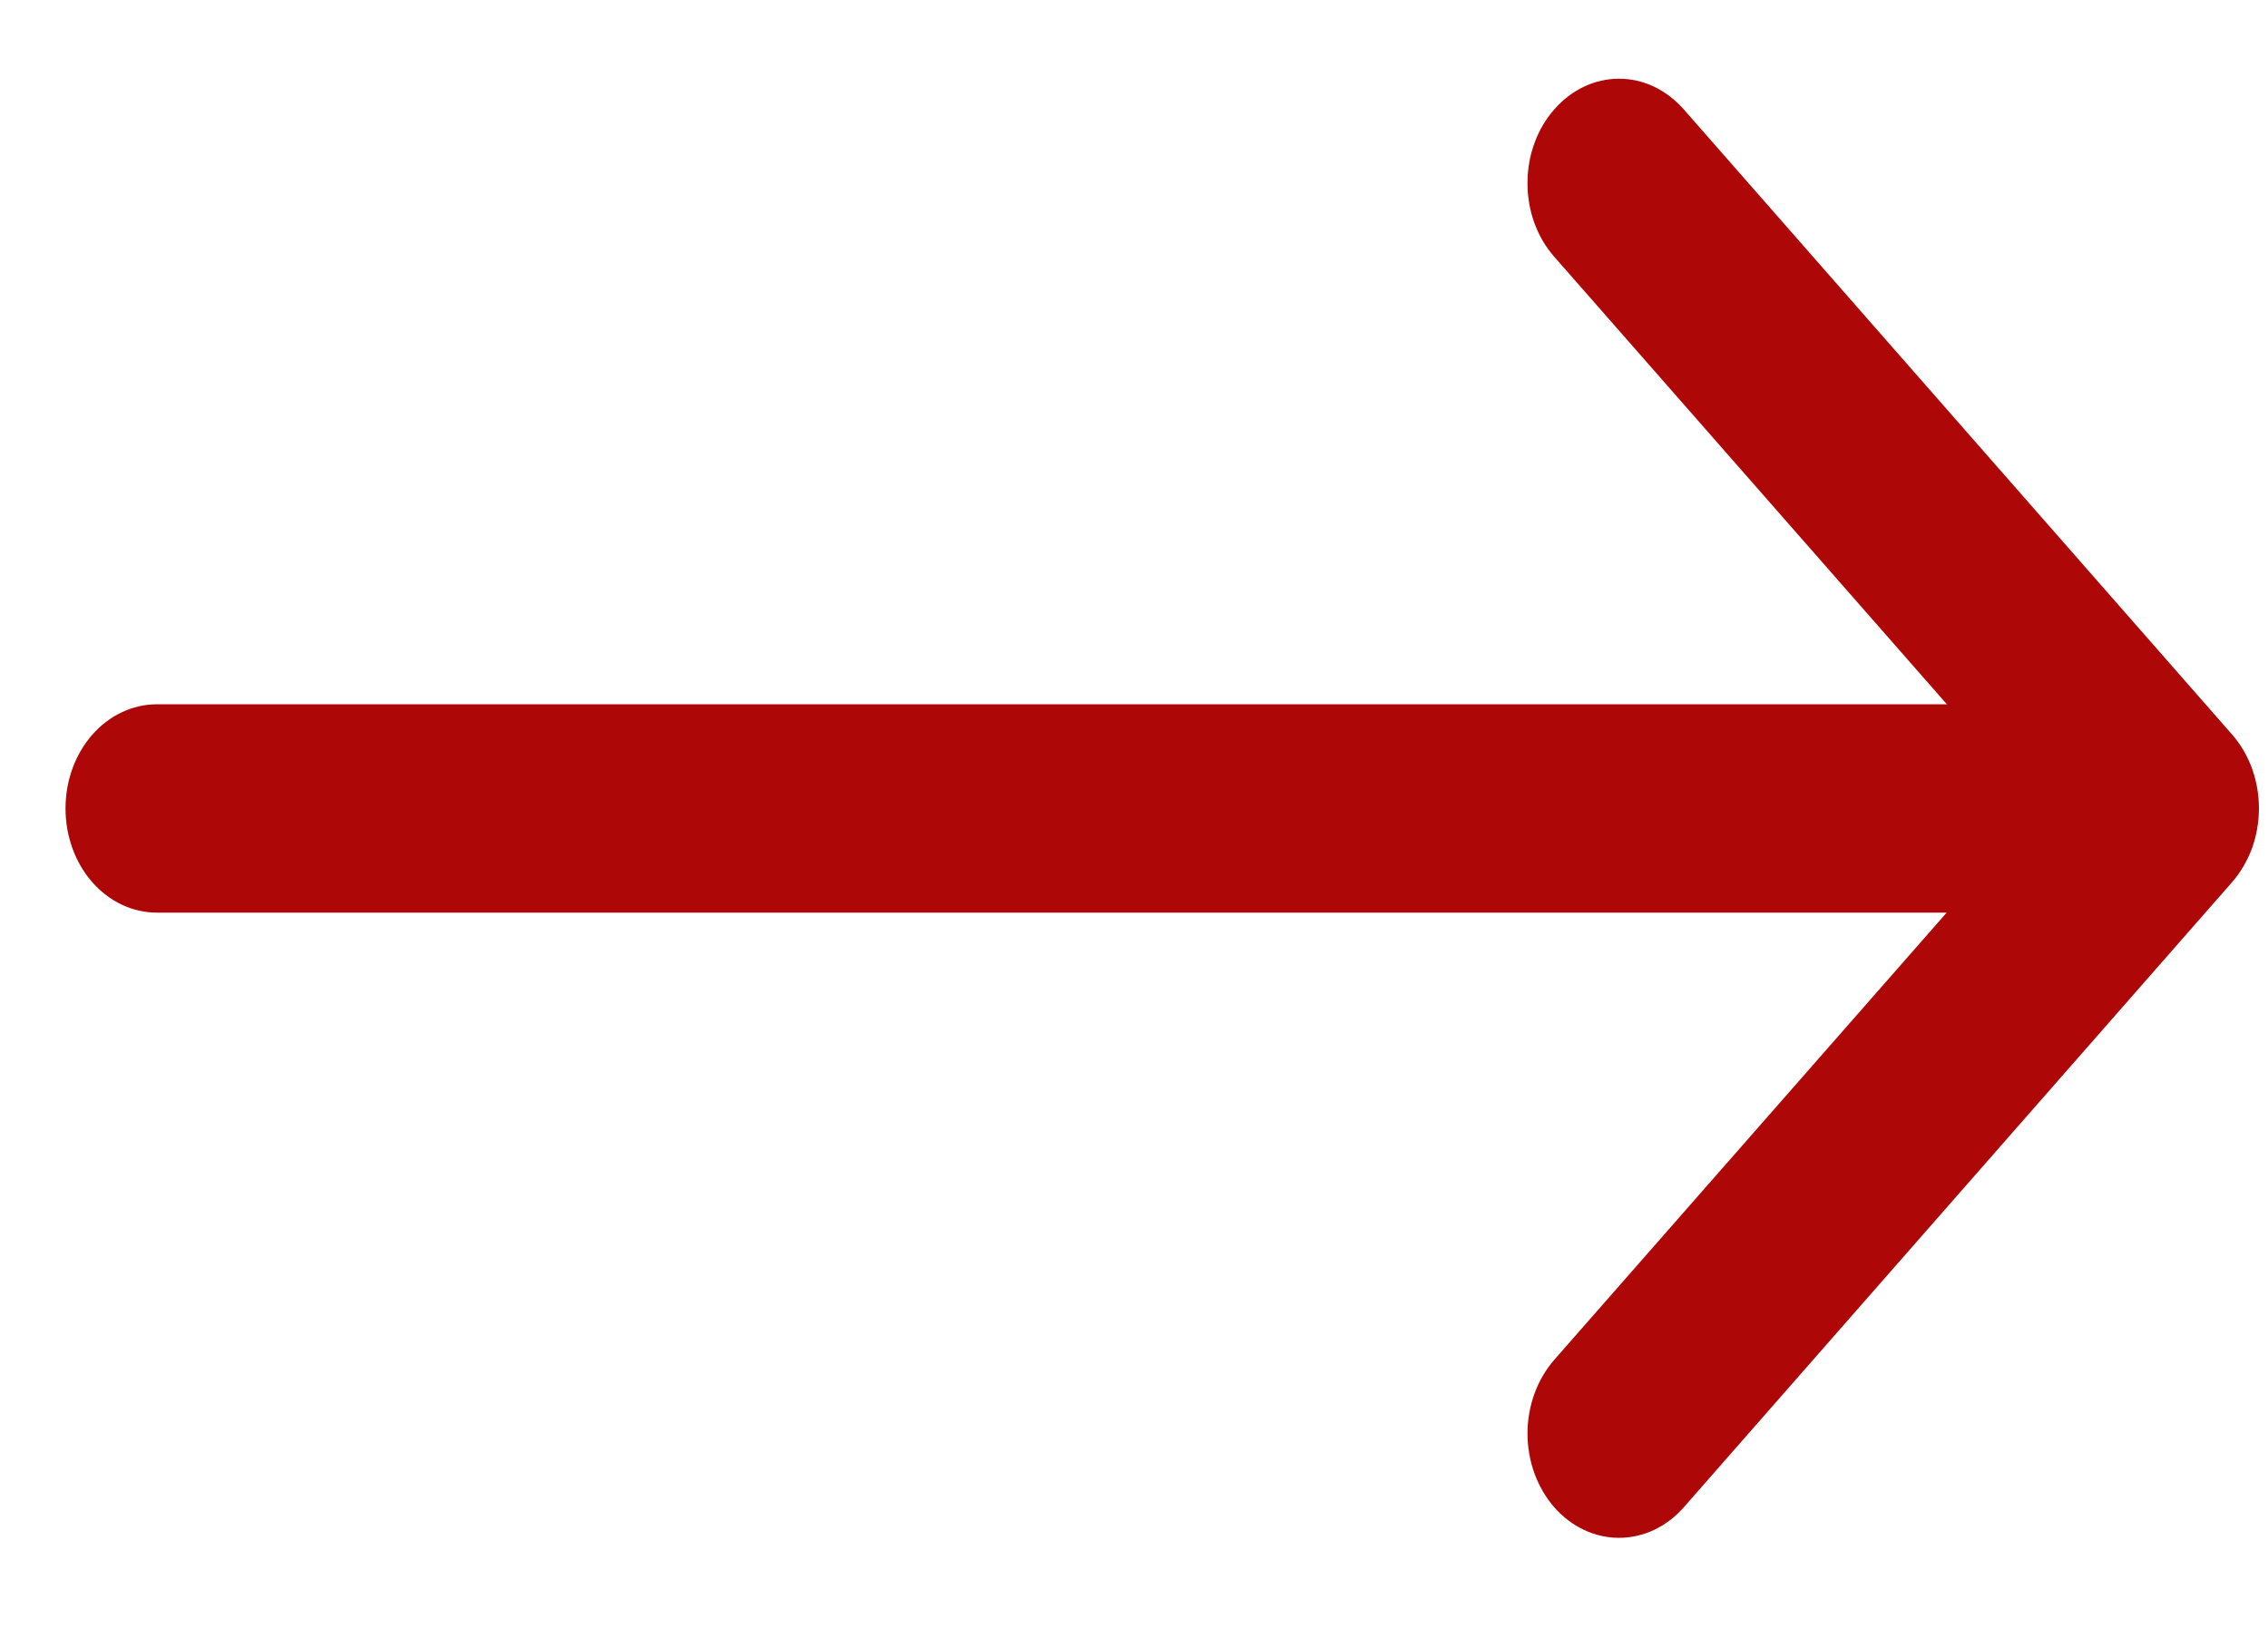 <svg width="18" height="13" viewBox="0 0 18 13" fill="none" xmlns="http://www.w3.org/2000/svg">
<path fill-rule="evenodd" clip-rule="evenodd" d="M12.336 0.868C12.403 0.791 12.483 0.73 12.571 0.688C12.659 0.646 12.754 0.625 12.849 0.625C12.945 0.625 13.039 0.646 13.127 0.688C13.215 0.73 13.295 0.791 13.363 0.868L17.715 5.831C17.782 5.908 17.836 5.999 17.873 6.1C17.909 6.2 17.928 6.308 17.928 6.417C17.928 6.526 17.909 6.633 17.873 6.734C17.836 6.834 17.782 6.926 17.715 7.003L13.363 11.966C13.227 12.121 13.042 12.208 12.849 12.208C12.657 12.208 12.472 12.121 12.336 11.966C12.2 11.81 12.123 11.6 12.123 11.38C12.123 11.16 12.2 10.95 12.336 10.794L16.176 6.417L12.336 2.039C12.268 1.962 12.214 1.871 12.178 1.771C12.141 1.67 12.123 1.562 12.123 1.454C12.123 1.345 12.141 1.237 12.178 1.137C12.214 1.036 12.268 0.945 12.336 0.868Z" fill="#AE0707"/>
<path fill-rule="evenodd" clip-rule="evenodd" d="M0.52 6.418C0.52 6.198 0.596 5.988 0.732 5.833C0.868 5.678 1.053 5.591 1.245 5.591H16.478C16.67 5.591 16.855 5.678 16.991 5.833C17.127 5.988 17.203 6.198 17.203 6.418C17.203 6.637 17.127 6.848 16.991 7.003C16.855 7.158 16.67 7.245 16.478 7.245H1.245C1.053 7.245 0.868 7.158 0.732 7.003C0.596 6.848 0.52 6.637 0.52 6.418Z" fill="#AE0707"/>
</svg>

